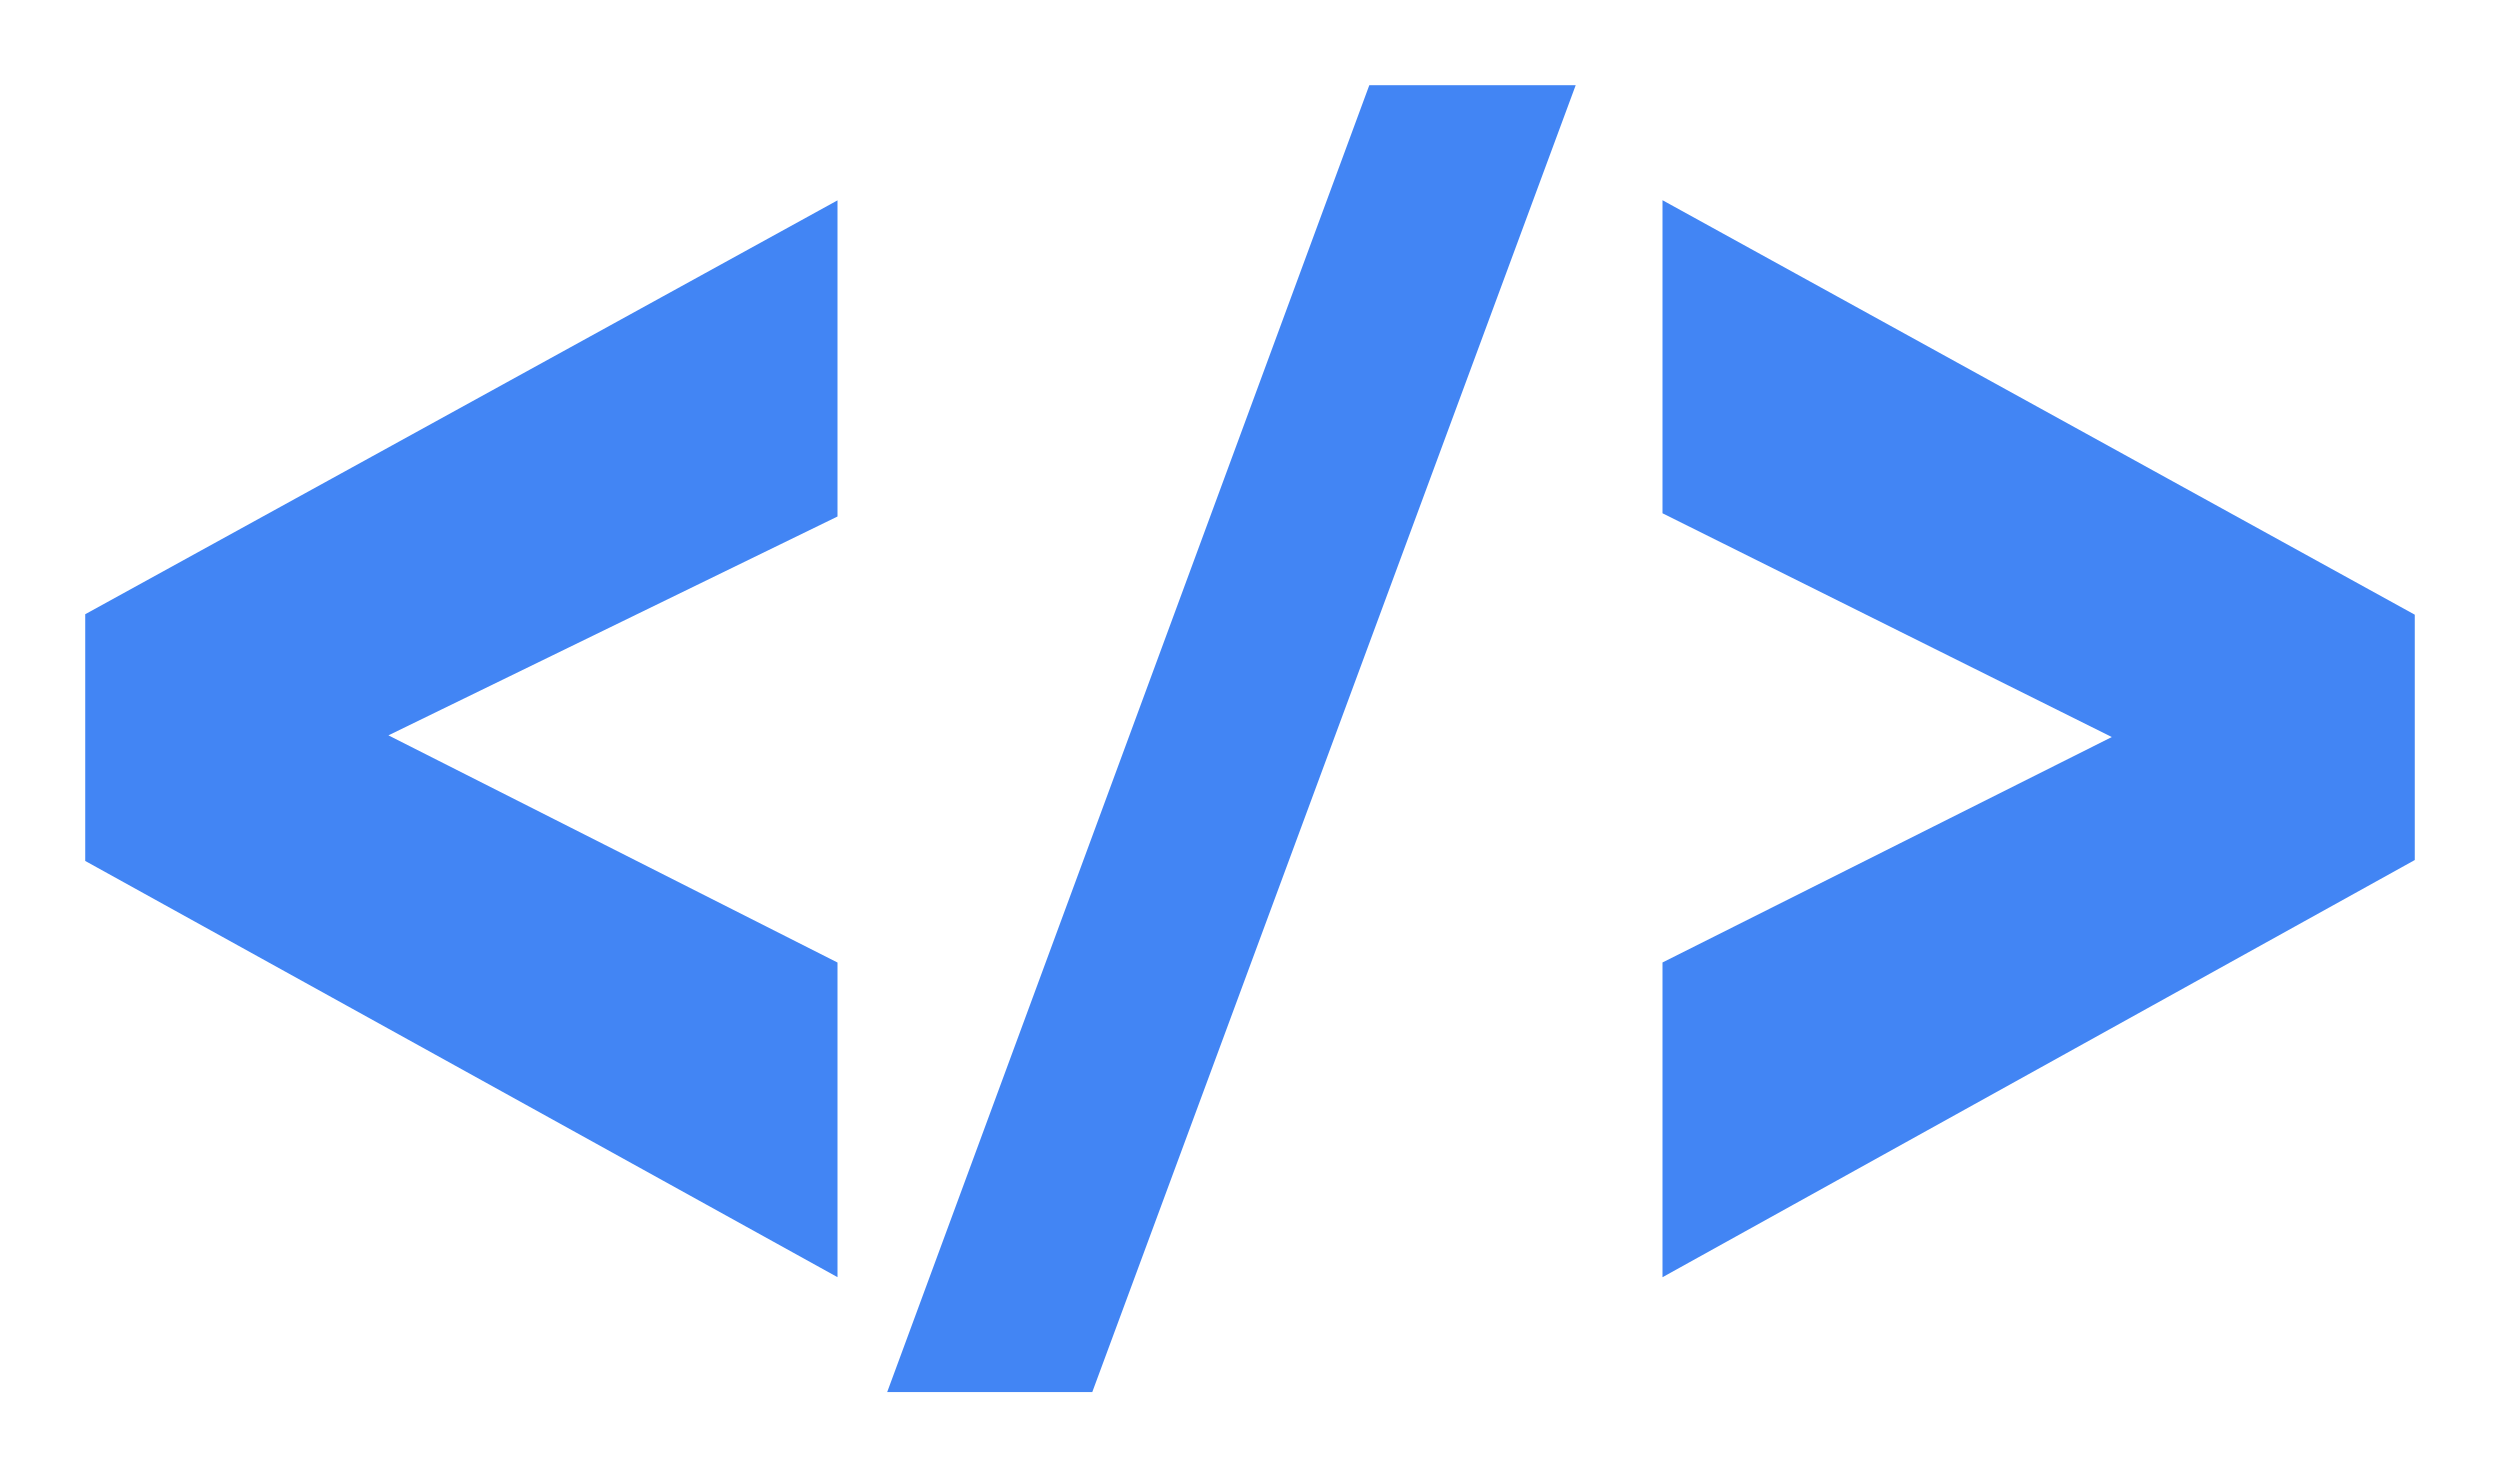 <svg width="22" height="13" viewBox="0 0 22 13" fill="none" xmlns="http://www.w3.org/2000/svg">
<path d="M7.12 10.815L1 7.429V5.553L7.12 2.186V4.389L2.856 6.467L7.12 8.624V10.815Z" fill="#4285F4" stroke="#4285F4" stroke-width="0.5"/>
<path d="M8.166 12L12.224 1H13.507L9.438 12H8.166Z" fill="#4285F4" stroke="#4285F4" stroke-width="0.5"/>
<path d="M14.88 10.815V8.624L19.143 6.485L14.88 4.362V2.185L21 5.557V7.421L14.88 10.815Z" fill="#4285F4" stroke="#4285F4" stroke-width="0.5"/>
</svg>
